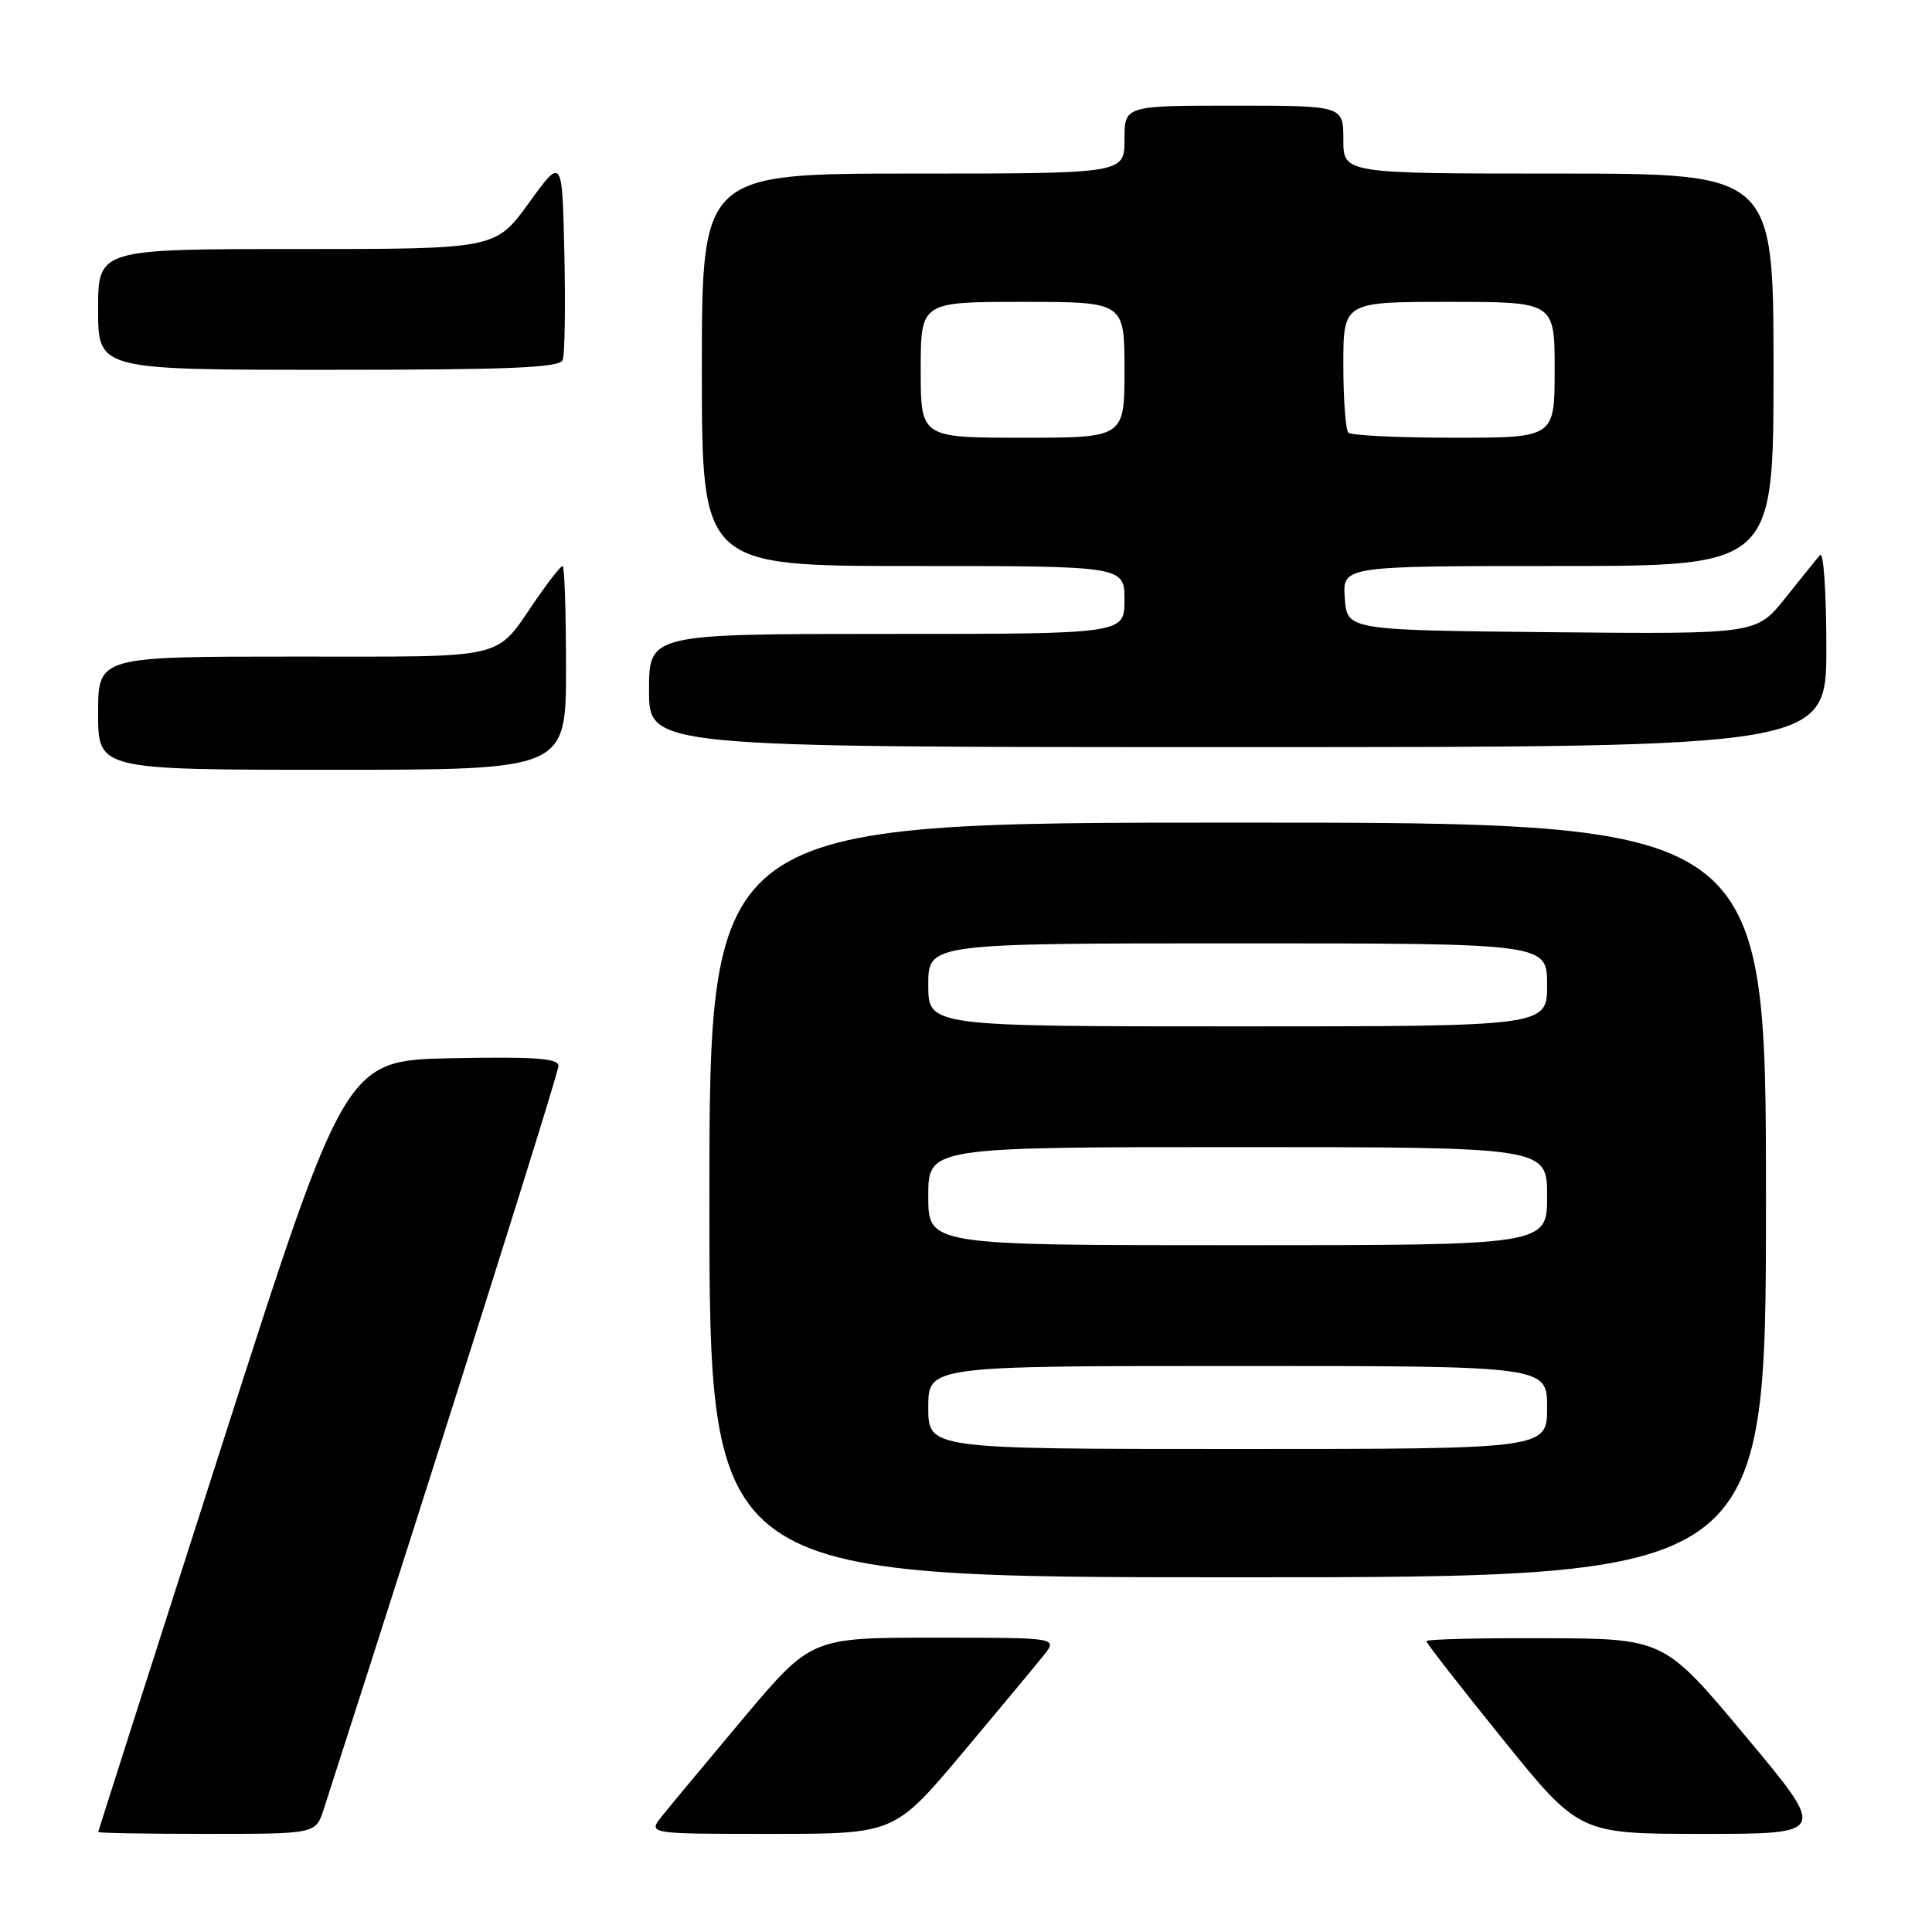 <?xml version="1.0" encoding="UTF-8" standalone="no"?>
<!DOCTYPE svg PUBLIC "-//W3C//DTD SVG 1.1//EN" "http://www.w3.org/Graphics/SVG/1.1/DTD/svg11.dtd" >
<svg xmlns="http://www.w3.org/2000/svg" xmlns:xlink="http://www.w3.org/1999/xlink" version="1.1" viewBox="0 0 256 256">
 <g >
 <path fill="currentColor"
d=" M 42.89 239.75 C 59.08 189.49 74.00 142.23 74.00 141.23 C 74.00 140.23 70.88 140.01 59.88 140.22 C 45.76 140.50 45.76 140.50 29.40 191.50 C 20.40 219.55 13.02 242.61 13.02 242.75 C 13.01 242.89 19.49 243.00 27.42 243.00 C 41.84 243.00 41.84 243.00 42.89 239.75 Z  M 127.51 232.31 C 132.45 226.42 137.32 220.57 138.32 219.31 C 140.15 217.00 140.15 217.00 123.82 217.00 C 107.49 217.00 107.49 217.00 98.49 227.69 C 93.55 233.58 88.68 239.43 87.68 240.69 C 85.85 243.00 85.85 243.00 102.18 243.00 C 118.51 243.00 118.51 243.00 127.51 232.31 Z  M 231.31 230.07 C 220.50 217.13 220.50 217.13 204.75 217.07 C 196.09 217.03 189.00 217.21 189.00 217.46 C 189.00 217.72 193.56 223.57 199.13 230.46 C 209.26 243.00 209.26 243.00 225.69 243.00 C 242.12 243.00 242.12 243.00 231.31 230.07 Z  M 234.00 159.00 C 234.00 109.00 234.00 109.00 164.00 109.00 C 94.00 109.00 94.00 109.00 94.00 159.00 C 94.00 209.00 94.00 209.00 164.00 209.00 C 234.00 209.00 234.00 209.00 234.00 159.00 Z  M 75.00 88.50 C 75.00 81.08 74.80 75.00 74.55 75.00 C 74.30 75.00 72.73 76.99 71.05 79.43 C 65.46 87.55 67.79 87.00 38.93 87.00 C 13.00 87.00 13.00 87.00 13.00 94.50 C 13.00 102.00 13.00 102.00 44.00 102.00 C 75.00 102.00 75.00 102.00 75.00 88.50 Z  M 242.00 85.80 C 242.00 78.54 241.63 73.03 241.17 73.55 C 240.71 74.07 238.63 76.64 236.54 79.27 C 232.73 84.03 232.73 84.03 205.62 83.77 C 178.50 83.50 178.50 83.50 178.19 79.25 C 177.89 75.00 177.89 75.00 206.44 75.00 C 235.00 75.00 235.00 75.00 235.00 49.00 C 235.00 23.00 235.00 23.00 206.50 23.00 C 178.00 23.00 178.00 23.00 178.00 18.50 C 178.00 14.00 178.00 14.00 163.50 14.00 C 149.00 14.00 149.00 14.00 149.00 18.50 C 149.00 23.00 149.00 23.00 121.00 23.00 C 93.00 23.00 93.00 23.00 93.00 49.00 C 93.00 75.00 93.00 75.00 121.00 75.00 C 149.00 75.00 149.00 75.00 149.00 79.50 C 149.00 84.00 149.00 84.00 117.50 84.00 C 86.00 84.00 86.00 84.00 86.00 91.50 C 86.00 99.00 86.00 99.00 164.00 99.00 C 242.00 99.00 242.00 99.00 242.00 85.80 Z  M 74.56 47.70 C 74.84 46.98 74.94 40.63 74.78 33.59 C 74.50 20.78 74.50 20.78 70.08 26.89 C 65.65 33.00 65.65 33.00 39.33 33.00 C 13.00 33.00 13.00 33.00 13.00 41.00 C 13.00 49.00 13.00 49.00 43.53 49.00 C 67.69 49.00 74.17 48.73 74.56 47.70 Z  M 123.00 186.50 C 123.00 181.00 123.00 181.00 164.00 181.00 C 205.00 181.00 205.00 181.00 205.00 186.50 C 205.00 192.00 205.00 192.00 164.00 192.00 C 123.00 192.00 123.00 192.00 123.00 186.50 Z  M 123.00 158.50 C 123.00 152.00 123.00 152.00 164.00 152.00 C 205.00 152.00 205.00 152.00 205.00 158.50 C 205.00 165.00 205.00 165.00 164.00 165.00 C 123.00 165.00 123.00 165.00 123.00 158.50 Z  M 123.00 130.50 C 123.00 125.00 123.00 125.00 164.00 125.00 C 205.00 125.00 205.00 125.00 205.00 130.50 C 205.00 136.00 205.00 136.00 164.00 136.00 C 123.00 136.00 123.00 136.00 123.00 130.50 Z  M 122.00 49.00 C 122.00 40.00 122.00 40.00 135.50 40.00 C 149.00 40.00 149.00 40.00 149.00 49.00 C 149.00 58.00 149.00 58.00 135.50 58.00 C 122.00 58.00 122.00 58.00 122.00 49.00 Z  M 178.67 57.33 C 178.30 56.97 178.00 52.92 178.00 48.33 C 178.00 40.00 178.00 40.00 192.00 40.00 C 206.00 40.00 206.00 40.00 206.00 49.00 C 206.00 58.00 206.00 58.00 192.67 58.00 C 185.33 58.00 179.03 57.70 178.67 57.33 Z "/>
</g>
</svg>
